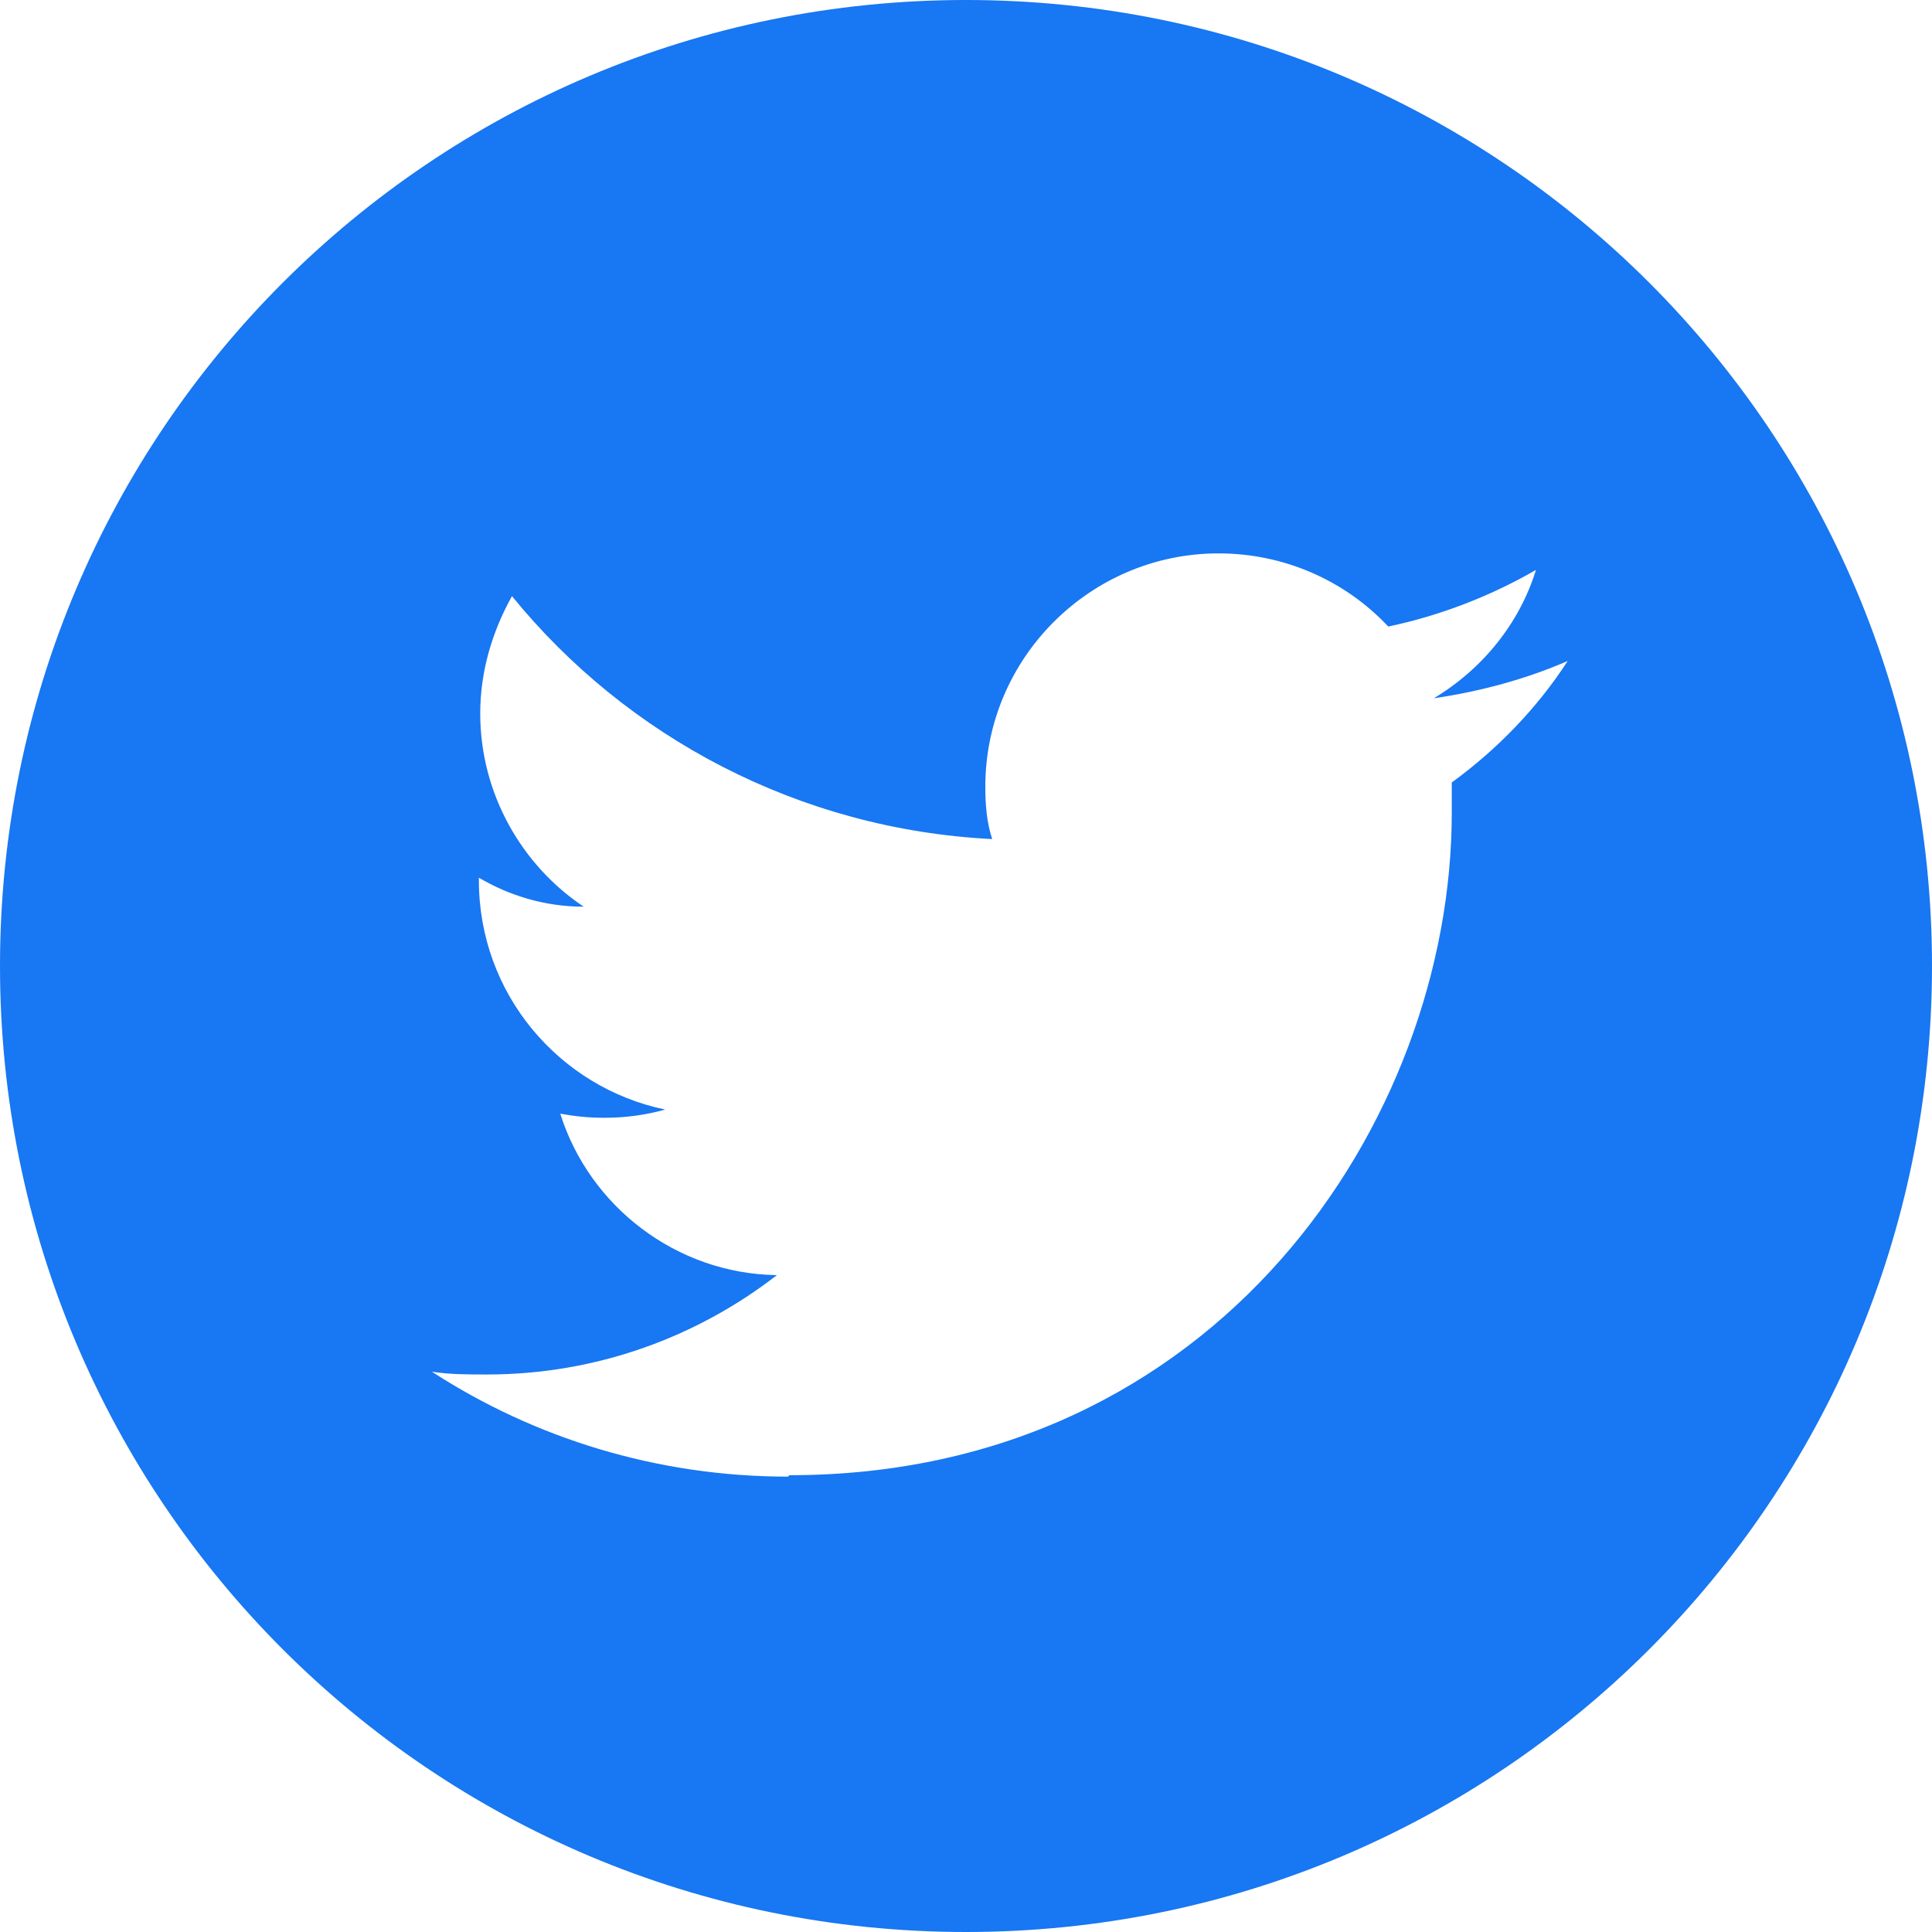 <svg width="23" height="23" viewBox="0 0 23 23" fill="none" xmlns="http://www.w3.org/2000/svg">
<g id="formkit:twitter" clip-path="url(#clip0_200_15)">
<path id="Vector" d="M11.5 0C17.858 0 23 5.142 23 11.5C23 17.858 17.858 23 11.5 23C5.142 23 0 17.858 0 11.5C0 5.142 5.142 0 11.5 0ZM9.397 17.562C14.49 17.562 17.283 13.34 17.283 9.676V9.315C17.825 8.921 18.301 8.428 18.663 7.869C18.17 8.083 17.628 8.231 17.069 8.313C17.644 7.968 18.088 7.426 18.285 6.785C17.743 7.097 17.151 7.327 16.527 7.459C16.018 6.916 15.295 6.588 14.506 6.588C12.979 6.588 11.73 7.836 11.73 9.364C11.73 9.578 11.746 9.791 11.812 9.989C9.512 9.874 7.459 8.773 6.095 7.097C5.865 7.508 5.717 7.984 5.717 8.494C5.717 9.446 6.21 10.301 6.949 10.794C6.489 10.794 6.062 10.662 5.701 10.449V10.481C5.701 11.829 6.654 12.946 7.919 13.209C7.689 13.274 7.442 13.307 7.196 13.307C7.015 13.307 6.851 13.291 6.67 13.258C7.015 14.359 8.05 15.164 9.249 15.18C8.296 15.919 7.097 16.363 5.799 16.363C5.569 16.363 5.356 16.363 5.142 16.33C6.358 17.119 7.82 17.579 9.381 17.579" fill="#1877F2"/>
</g>
<defs>
<clipPath id="clip0_200_15">
<rect width="23" height="23" fill="white"/>
</clipPath>
</defs>
</svg>
